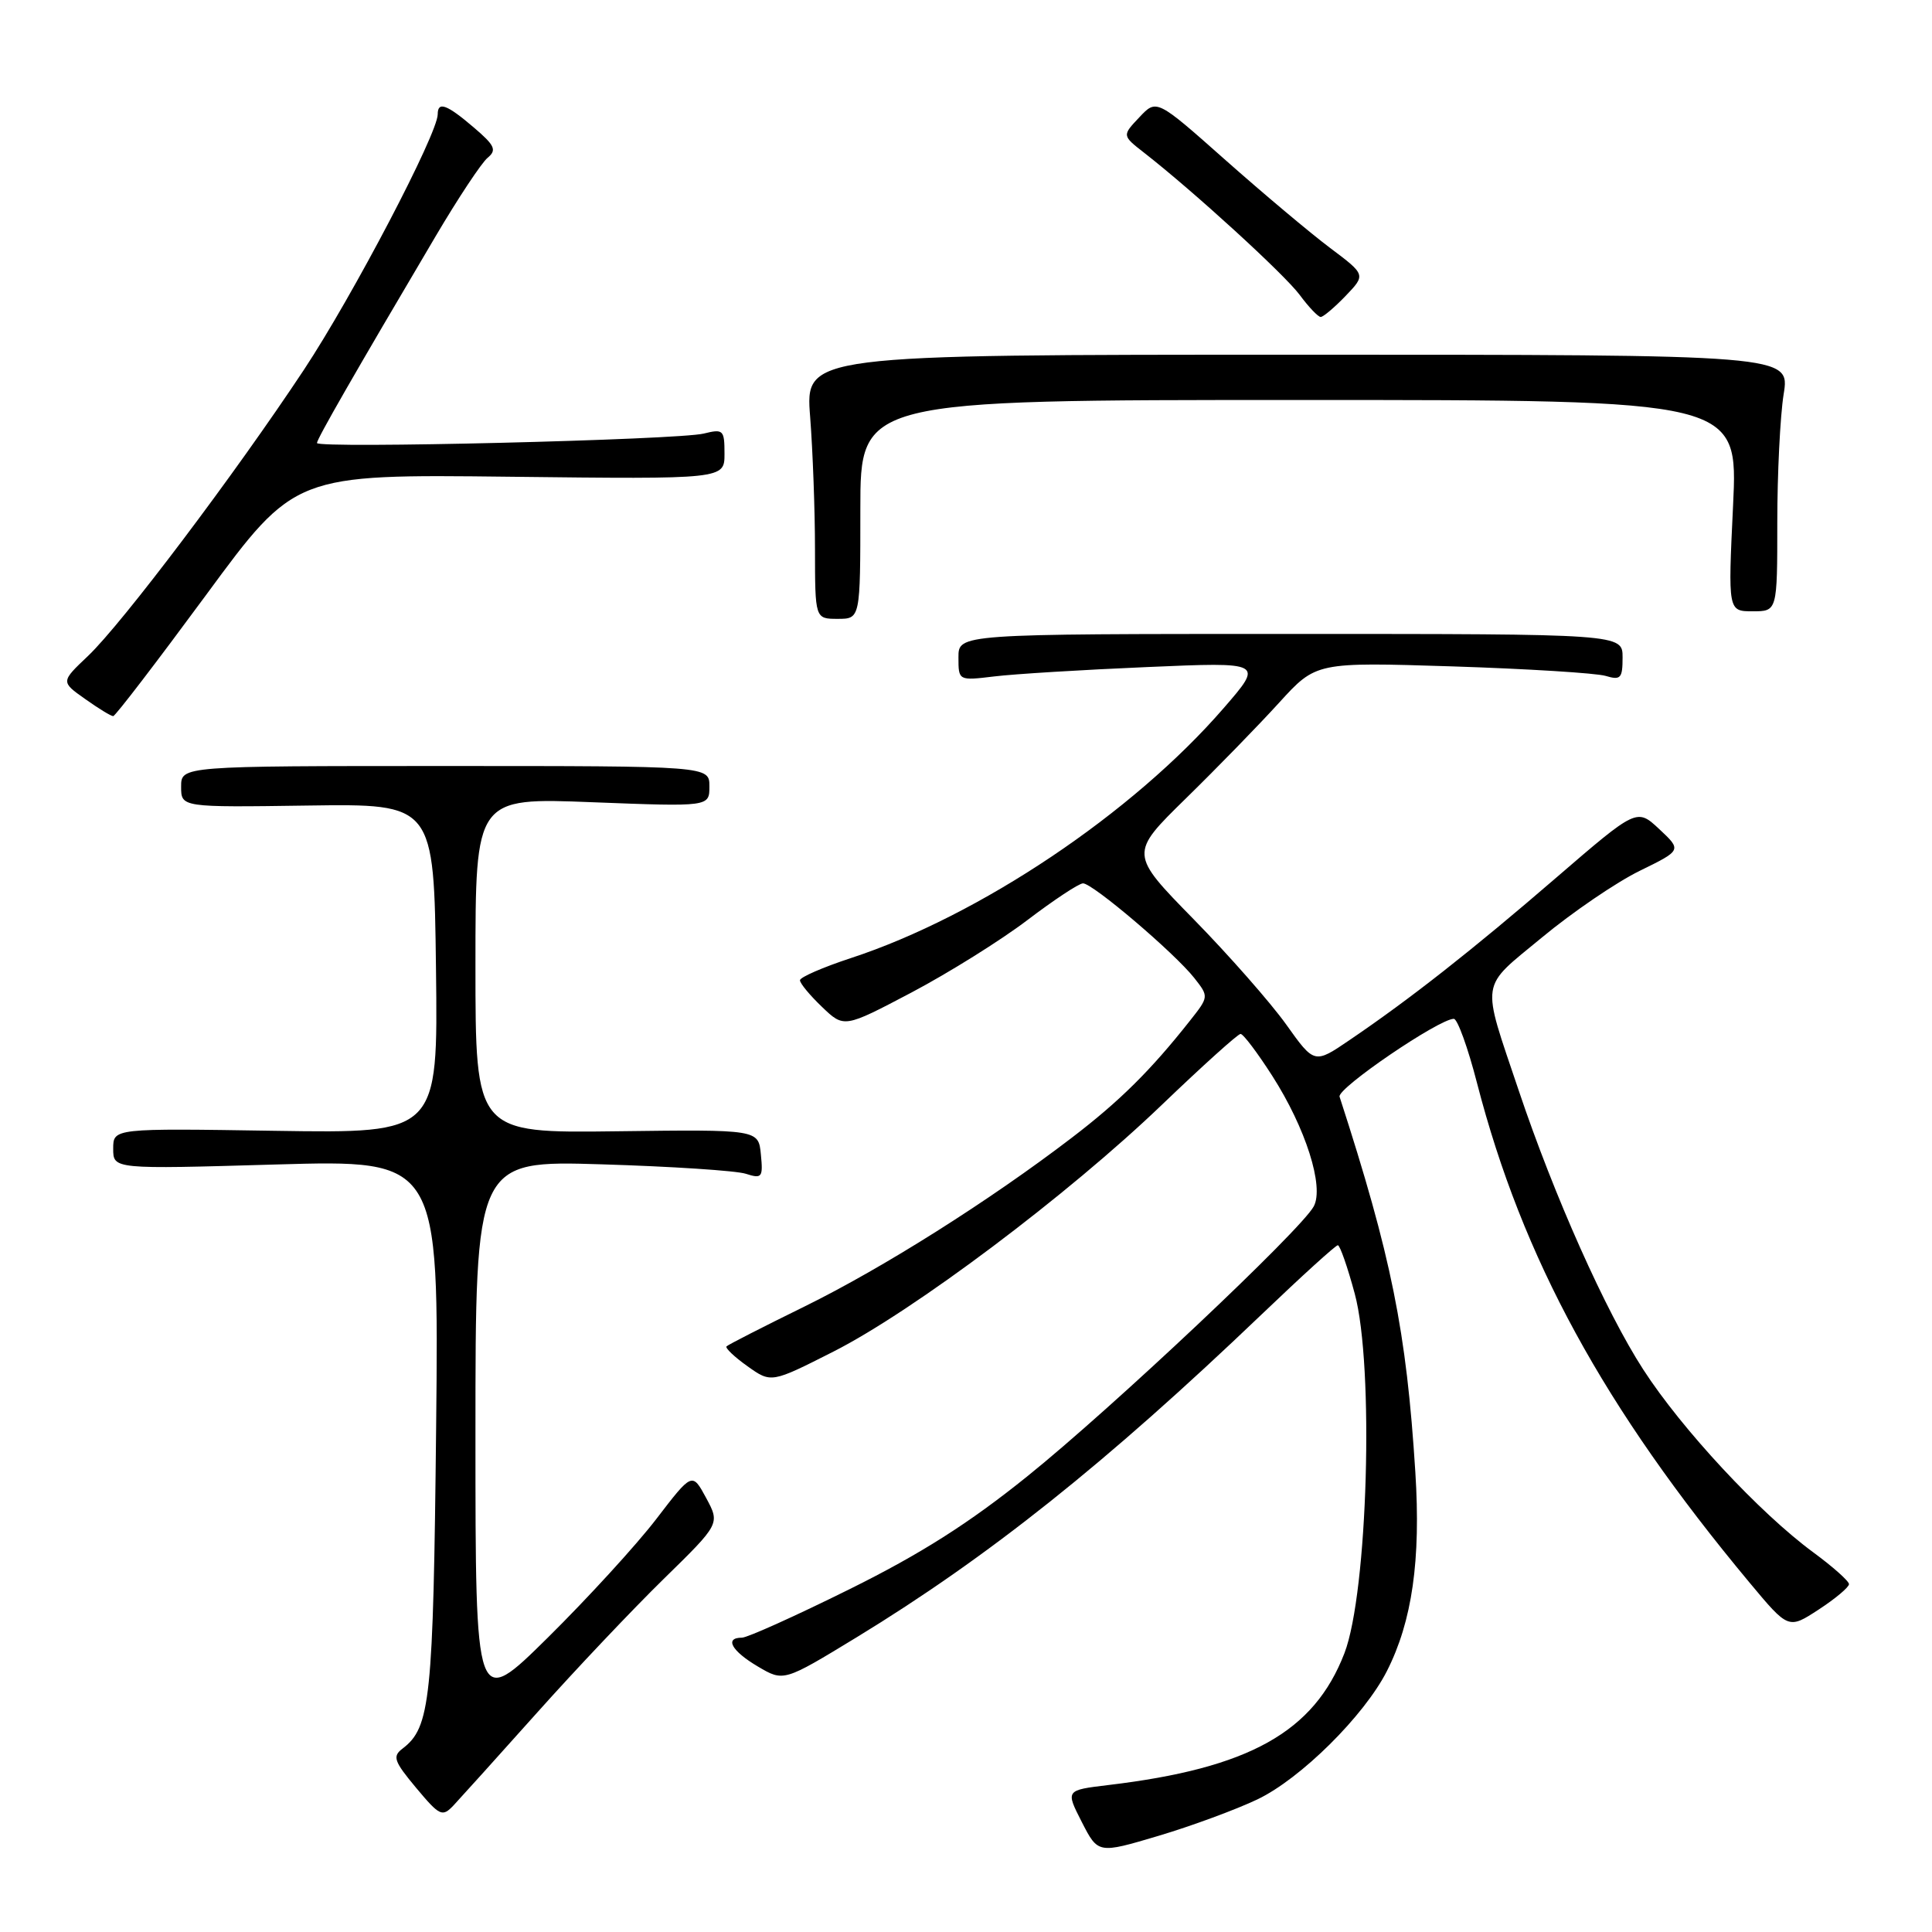 <?xml version="1.0" encoding="UTF-8" standalone="no"?>
<!DOCTYPE svg PUBLIC "-//W3C//DTD SVG 1.1//EN" "http://www.w3.org/Graphics/SVG/1.1/DTD/svg11.dtd" >
<svg xmlns="http://www.w3.org/2000/svg" xmlns:xlink="http://www.w3.org/1999/xlink" version="1.1" viewBox="0 0 256 256">
 <g >
 <path fill="currentColor"
d=" M 166.61 238.43 C 172.35 235.69 180.76 227.35 183.77 221.43 C 187.12 214.84 188.28 206.71 187.54 195.07 C 186.36 176.36 184.37 166.51 177.50 145.32 C 177.14 144.22 190.68 135.00 192.64 135.00 C 193.12 135.00 194.51 138.83 195.71 143.50 C 201.73 166.77 212.50 186.51 231.82 209.70 C 236.98 215.89 236.98 215.89 240.99 213.27 C 243.20 211.83 245.00 210.31 245.00 209.91 C 245.00 209.50 242.86 207.60 240.25 205.68 C 233.18 200.48 222.85 189.38 217.74 181.47 C 212.76 173.78 205.92 158.44 201.24 144.50 C 196.23 129.59 196.00 131.10 204.34 124.20 C 208.36 120.87 214.17 116.91 217.25 115.40 C 222.85 112.66 222.85 112.66 219.87 109.87 C 216.89 107.09 216.89 107.09 206.19 116.31 C 195.09 125.89 186.82 132.39 178.83 137.81 C 174.16 140.99 174.16 140.99 170.42 135.74 C 168.36 132.86 162.85 126.59 158.17 121.81 C 149.66 113.12 149.66 113.12 157.12 105.81 C 161.23 101.79 166.79 96.08 169.49 93.11 C 174.39 87.73 174.39 87.73 192.45 88.30 C 202.38 88.62 211.51 89.19 212.75 89.56 C 214.75 90.16 215.00 89.88 215.00 87.12 C 215.00 84.00 215.00 84.00 171.00 84.00 C 127.00 84.00 127.00 84.00 127.00 87.10 C 127.00 90.20 127.00 90.20 131.75 89.63 C 134.36 89.31 143.46 88.75 151.97 88.39 C 167.44 87.72 167.44 87.72 162.15 93.82 C 150.08 107.76 129.80 121.36 112.75 126.95 C 109.04 128.17 106.00 129.49 106.00 129.89 C 106.00 130.30 107.31 131.88 108.92 133.42 C 111.84 136.22 111.84 136.22 120.80 131.50 C 125.72 128.90 132.62 124.59 136.13 121.92 C 139.63 119.26 142.95 117.06 143.50 117.05 C 144.75 117.01 155.64 126.28 158.25 129.59 C 160.19 132.06 160.19 132.07 157.65 135.28 C 152.48 141.83 148.34 145.93 142.00 150.77 C 131.12 159.09 117.03 167.99 106.58 173.13 C 101.12 175.81 96.48 178.18 96.27 178.40 C 96.06 178.61 97.30 179.79 99.04 181.03 C 102.19 183.27 102.19 183.27 110.44 179.09 C 121.05 173.71 141.55 158.30 153.99 146.36 C 159.36 141.21 164.03 137.00 164.38 137.00 C 164.74 137.00 166.63 139.51 168.59 142.57 C 173.01 149.48 175.48 157.24 174.08 159.85 C 172.40 162.98 147.33 186.61 136.11 195.63 C 128.40 201.84 121.97 205.92 112.56 210.58 C 105.44 214.11 99.03 217.00 98.31 217.00 C 95.96 217.00 96.93 218.76 100.42 220.82 C 103.84 222.84 103.84 222.84 113.51 216.95 C 130.98 206.29 146.53 193.90 167.19 174.15 C 172.45 169.12 176.98 165.00 177.27 165.00 C 177.55 165.00 178.56 167.89 179.51 171.42 C 182.10 180.98 181.24 211.05 178.14 219.07 C 174.11 229.51 165.51 234.31 146.84 236.53 C 141.19 237.21 141.19 237.21 143.34 241.42 C 145.50 245.64 145.50 245.64 153.50 243.26 C 157.90 241.95 163.80 239.77 166.61 238.43 Z  M 71.11 227.00 C 76.27 221.22 83.85 213.22 87.95 209.21 C 95.41 201.91 95.41 201.91 93.57 198.49 C 91.72 195.07 91.72 195.07 86.96 201.28 C 84.34 204.70 77.87 211.77 72.60 216.98 C 63.00 226.46 63.00 226.46 63.00 190.11 C 63.00 153.77 63.00 153.77 79.75 154.28 C 88.96 154.56 97.55 155.12 98.82 155.53 C 100.97 156.22 101.12 156.02 100.82 152.97 C 100.50 149.66 100.50 149.66 81.75 149.90 C 63.00 150.14 63.00 150.14 63.00 127.92 C 63.00 105.69 63.00 105.69 78.50 106.30 C 94.00 106.90 94.00 106.90 94.00 104.20 C 94.00 101.50 94.00 101.50 59.00 101.50 C 24.00 101.50 24.00 101.50 24.00 104.24 C 24.00 106.98 24.00 106.98 40.75 106.74 C 57.50 106.50 57.50 106.50 57.77 128.34 C 58.04 150.17 58.04 150.17 36.52 149.84 C 15.00 149.50 15.00 149.50 15.00 152.21 C 15.00 154.93 15.00 154.93 36.58 154.30 C 58.16 153.68 58.16 153.68 57.79 189.09 C 57.41 225.27 57.03 228.88 53.35 231.69 C 51.97 232.73 52.19 233.36 55.14 236.90 C 58.28 240.65 58.60 240.80 60.11 239.21 C 60.99 238.27 65.94 232.78 71.11 227.00 Z  M 27.29 78.86 C 39.07 62.84 39.07 62.84 67.54 63.17 C 96.00 63.50 96.00 63.50 96.00 60.13 C 96.00 56.96 95.84 56.81 93.25 57.45 C 89.85 58.29 42.00 59.46 42.00 58.70 C 42.00 58.16 46.93 49.57 57.72 31.31 C 60.70 26.26 63.80 21.58 64.61 20.91 C 65.85 19.88 65.58 19.28 62.78 16.89 C 59.20 13.83 58.00 13.39 58.00 15.14 C 58.00 17.72 46.74 39.22 40.27 49.00 C 31.11 62.84 16.18 82.63 11.66 86.92 C 8.05 90.34 8.05 90.34 11.28 92.62 C 13.05 93.88 14.72 94.90 15.00 94.89 C 15.28 94.89 20.80 87.67 27.29 78.86 Z  M 114.00 67.50 C 114.00 53.00 114.00 53.00 172.15 53.00 C 230.31 53.00 230.31 53.00 229.64 67.00 C 228.97 81.00 228.97 81.00 232.24 81.00 C 235.50 81.00 235.50 81.00 235.50 69.25 C 235.50 62.79 235.88 55.14 236.34 52.25 C 237.19 47.00 237.19 47.00 171.95 47.00 C 106.70 47.00 106.70 47.00 107.35 55.25 C 107.70 59.79 107.99 67.66 107.99 72.75 C 108.00 82.00 108.00 82.00 111.00 82.00 C 114.00 82.00 114.00 82.00 114.00 67.50 Z  M 178.30 39.21 C 180.98 36.41 180.98 36.41 176.24 32.85 C 173.63 30.89 167.39 25.65 162.37 21.20 C 153.25 13.11 153.25 13.11 150.97 15.54 C 148.68 17.96 148.68 17.96 151.59 20.23 C 158.16 25.35 170.20 36.36 172.22 39.08 C 173.41 40.69 174.66 42.00 175.00 42.00 C 175.34 42.00 176.83 40.74 178.30 39.21 Z "/>
</g>
</svg>